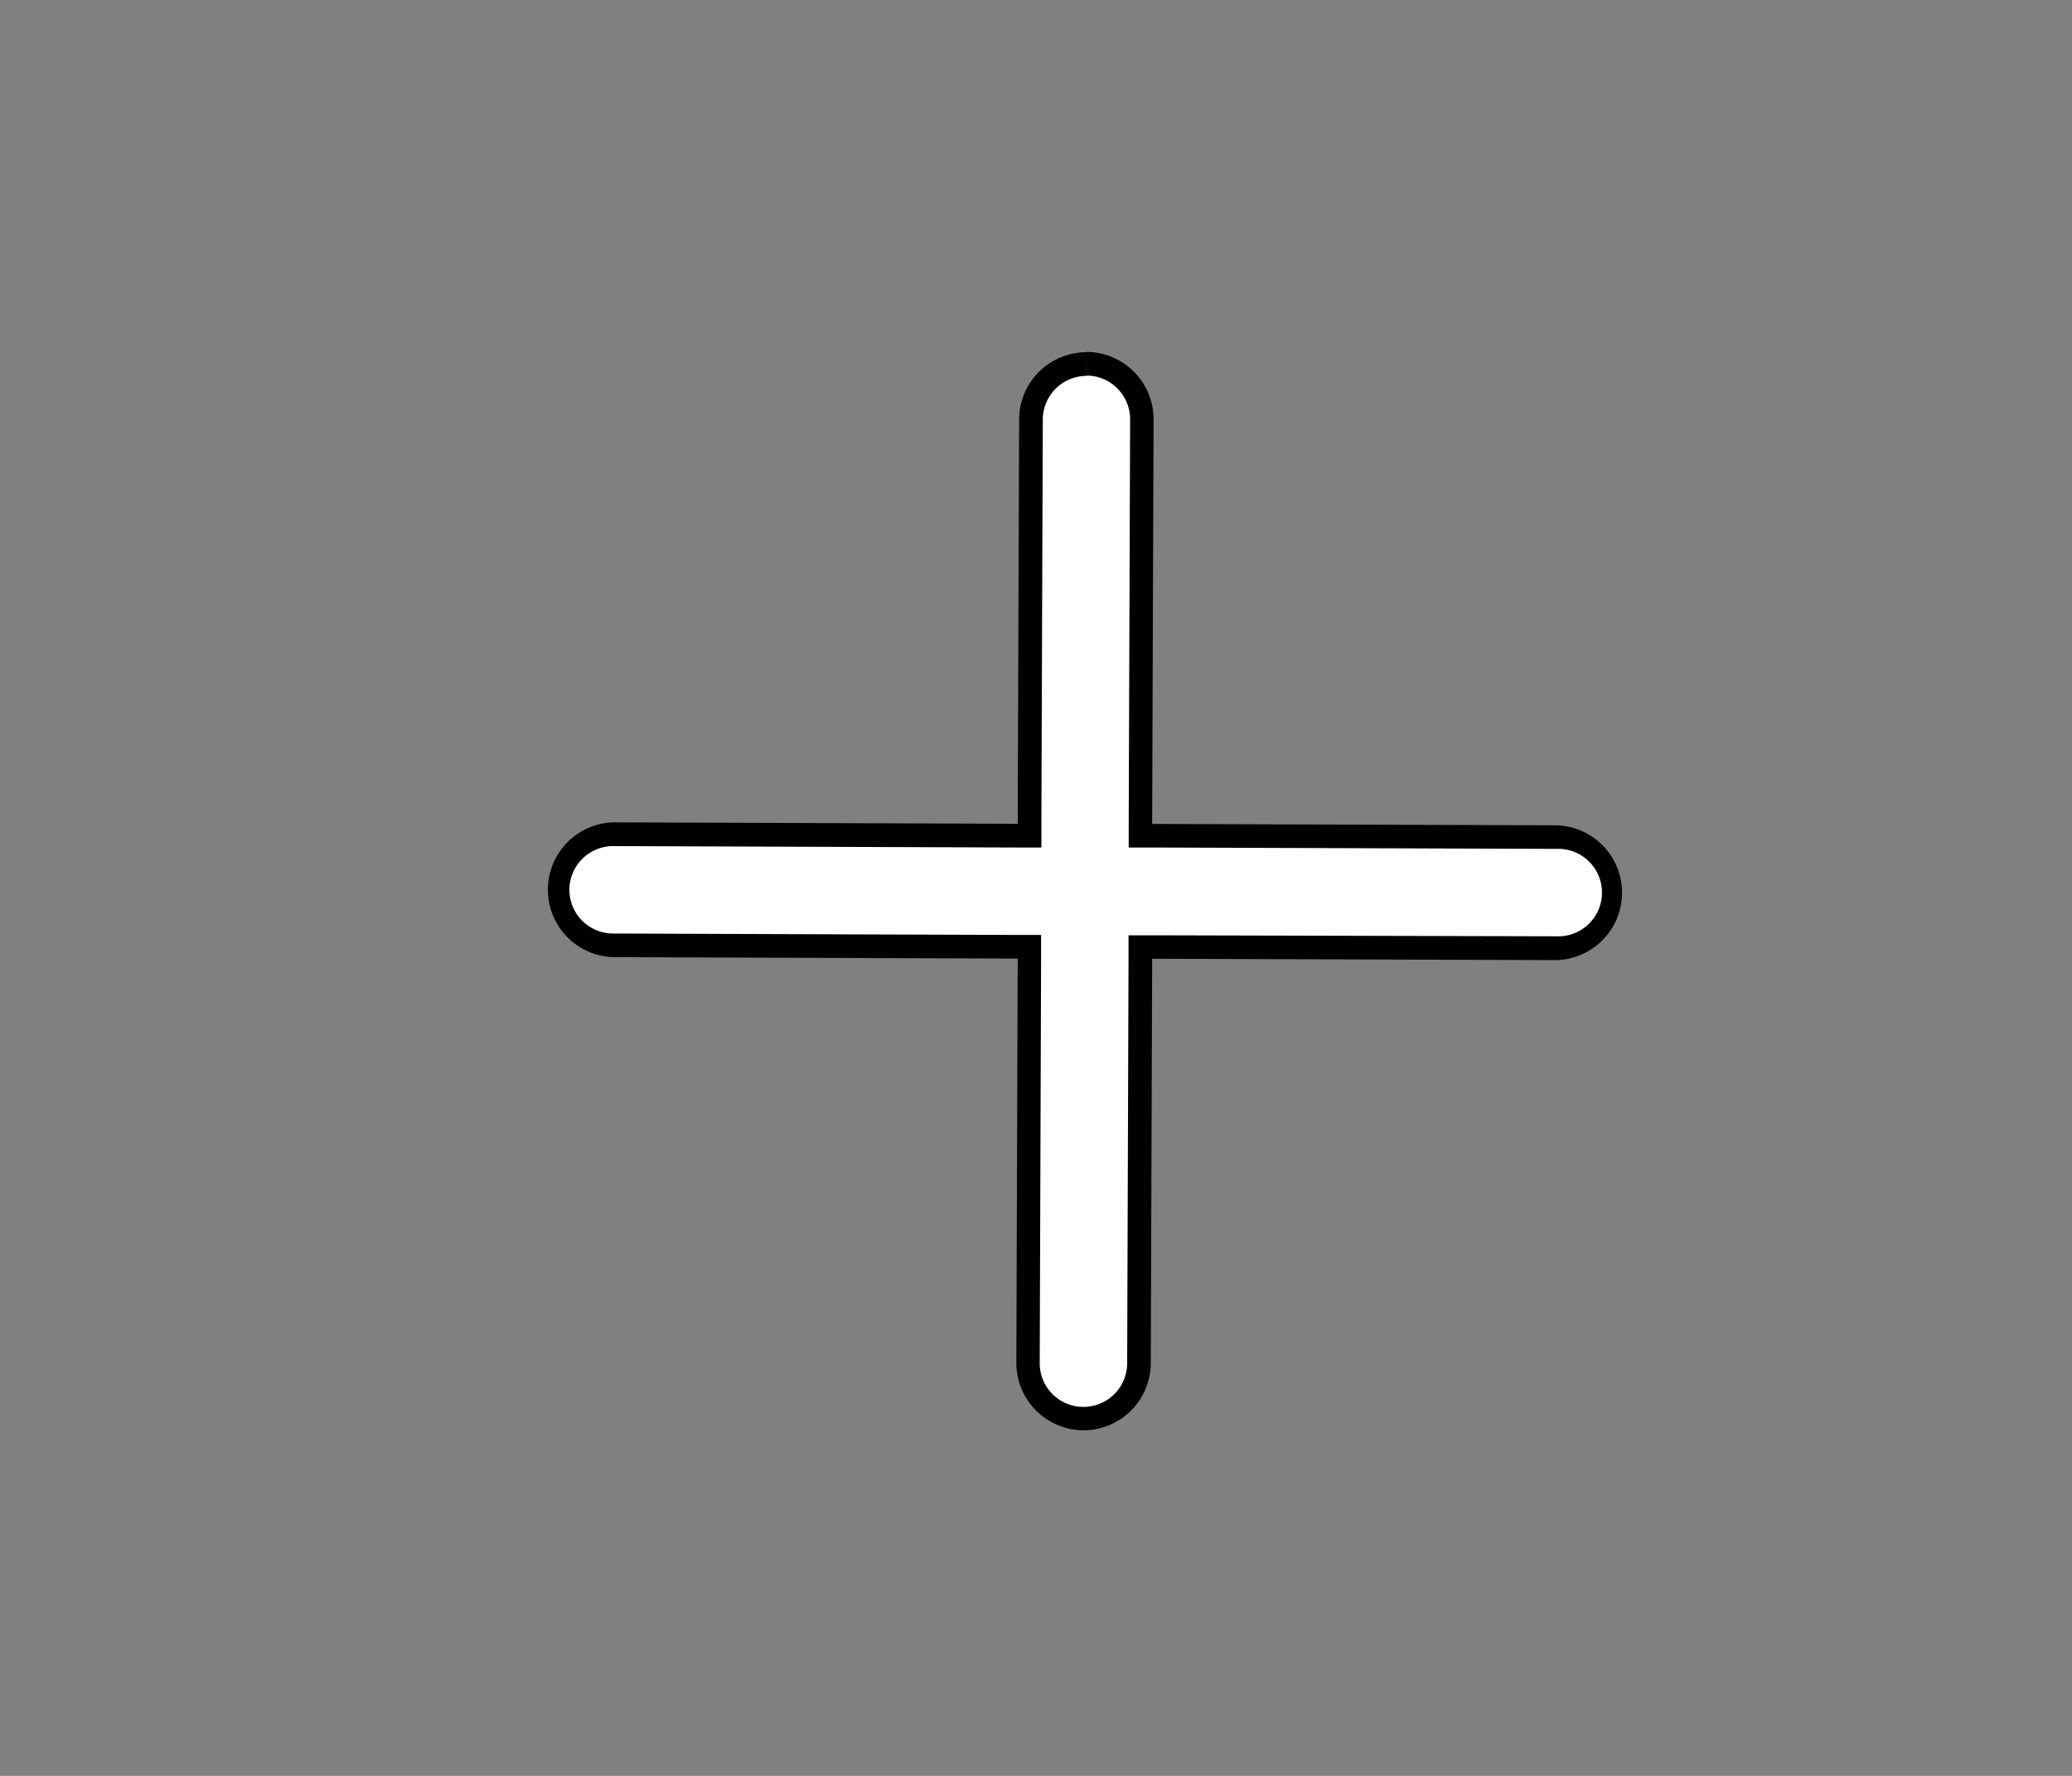 <svg id="Calque_1" data-name="Calque 1" xmlns="http://www.w3.org/2000/svg" viewBox="0 0 350 300"><rect x="0" y="0" width="350" height="300" fill="#808080" stroke="none"/><defs><style>.cls-1{fill:#fff;}</style></defs><title>selected</title><path class="cls-1" d="M183,239.62a9.37,9.37,0,0,1-9.35-9.42l.24-70.31-70.32-.25a9.39,9.39,0,0,1,0-18.77l70.34.25.25-70.32a9.39,9.39,0,0,1,18.77.07l-.24,70.31,70.31.24a9.39,9.39,0,0,1,0,18.78L192.62,160l-.24,70.32a9.41,9.41,0,0,1-9.39,9.35Z"/><path d="M183.54,59.45l0,4a7.3,7.3,0,0,1,5.21,2.18,7.38,7.38,0,0,1,2.15,5.23l-.24,68.31v4l4,0,68.31.23a7.39,7.39,0,1,1-.05,14.77L194.63,158h-4l0,4-.23,68.31a7.39,7.39,0,0,1-12.63,5.18,7.33,7.33,0,0,1-2.14-5.23l.23-68.32,0-4h-4l-68.32-.24a7.39,7.39,0,0,1-7.36-7.41,7.4,7.4,0,0,1,7.41-7.36l68.32.24h4v-4l.24-68.31a7.39,7.39,0,0,1,7.38-7.36v-4m0,0a11.38,11.38,0,0,0-11.38,11.34l-.24,68.32-68.31-.24h0a11.39,11.39,0,0,0,0,22.77l68.31.24-.23,68.32A11.39,11.39,0,0,0,183,241.62h0a11.39,11.39,0,0,0,11.39-11.35l.23-68.31,68.32.23h0a11.39,11.39,0,0,0,0-22.77l-68.32-.23.24-68.32a11.38,11.38,0,0,0-11.35-11.42Z"/></svg>